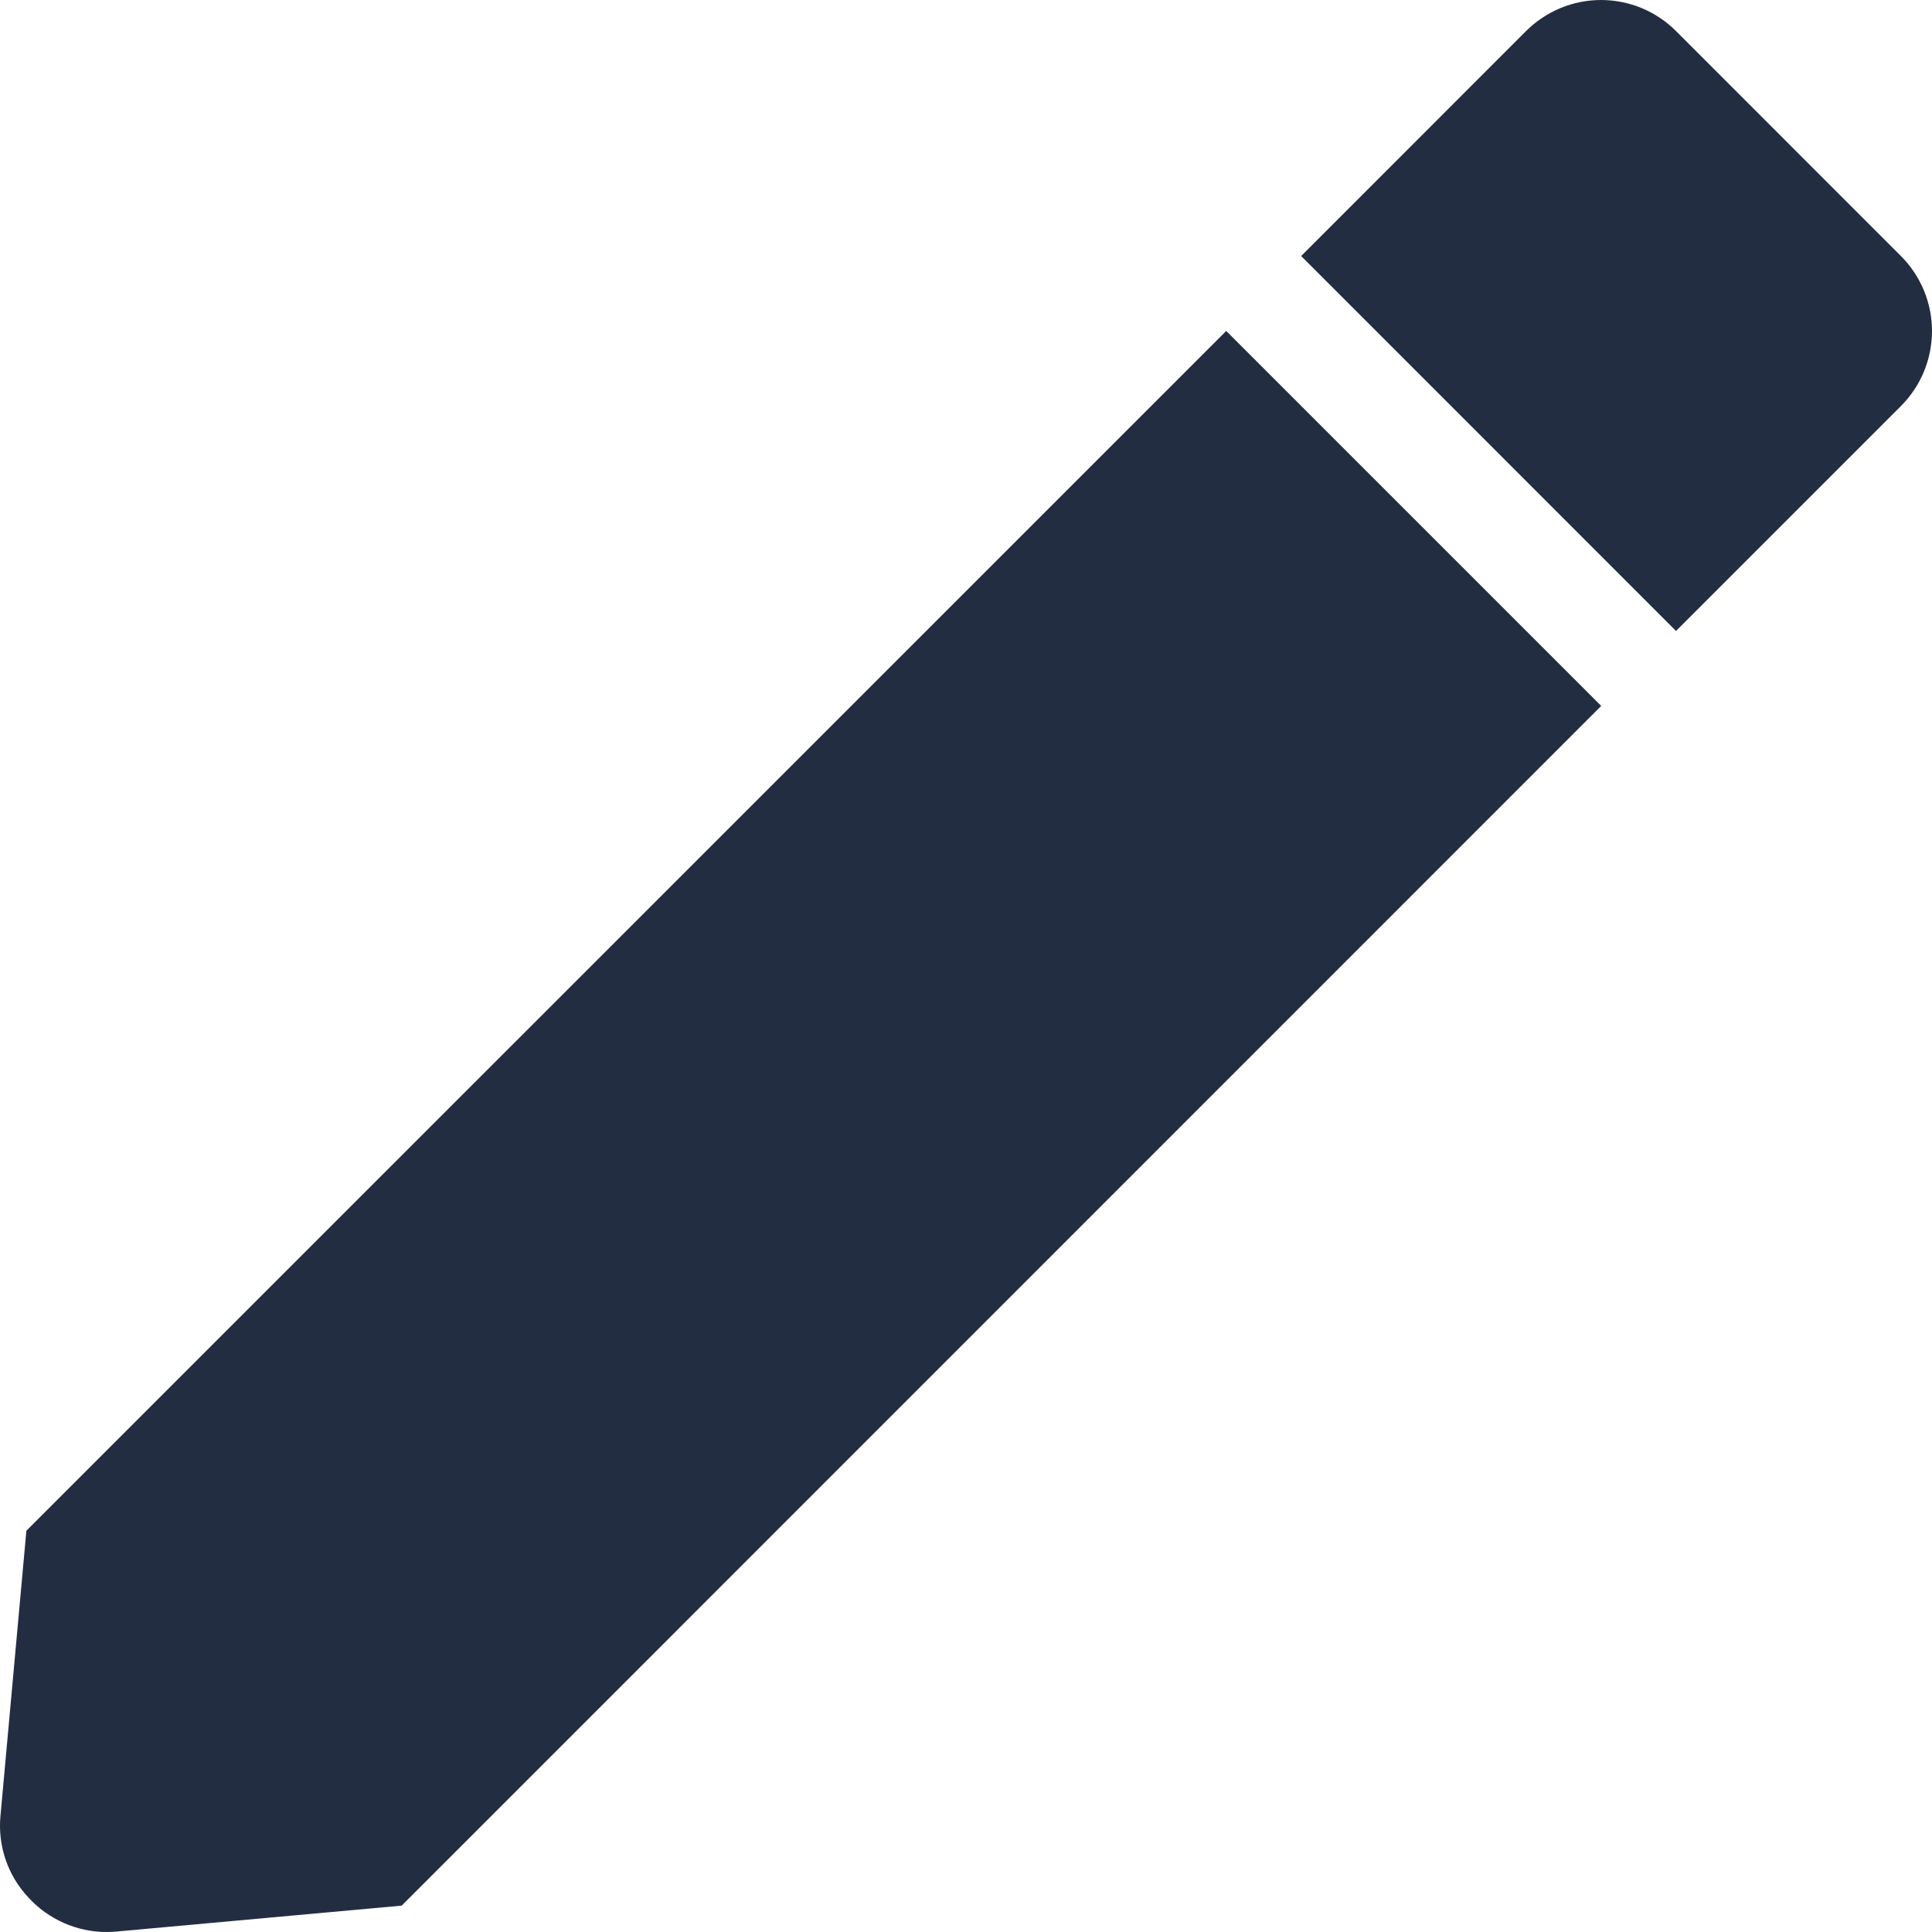 <svg width="23" height="23" viewBox="0 0 23 23" fill="none" xmlns="http://www.w3.org/2000/svg">
<path d="M1.267 23C1.092 23 0.919 22.963 0.759 22.892C0.599 22.821 0.455 22.718 0.337 22.588C0.217 22.46 0.125 22.308 0.068 22.142C0.011 21.976 -0.011 21.799 0.005 21.624L0.314 18.223L14.598 3.94L19.062 8.404L4.782 22.686L1.382 22.995C1.344 22.998 1.305 23 1.267 23ZM19.953 7.512L15.49 3.048L18.167 0.37C18.284 0.253 18.424 0.16 18.577 0.096C18.73 0.033 18.894 0 19.06 0C19.226 0 19.39 0.033 19.543 0.096C19.697 0.16 19.836 0.253 19.953 0.37L22.63 3.048C22.747 3.165 22.84 3.304 22.904 3.458C22.967 3.611 23 3.775 23 3.941C23 4.107 22.967 4.271 22.904 4.424C22.84 4.578 22.747 4.717 22.63 4.834L19.954 7.51L19.953 7.512Z" fill="#232D42"/>
</svg>
